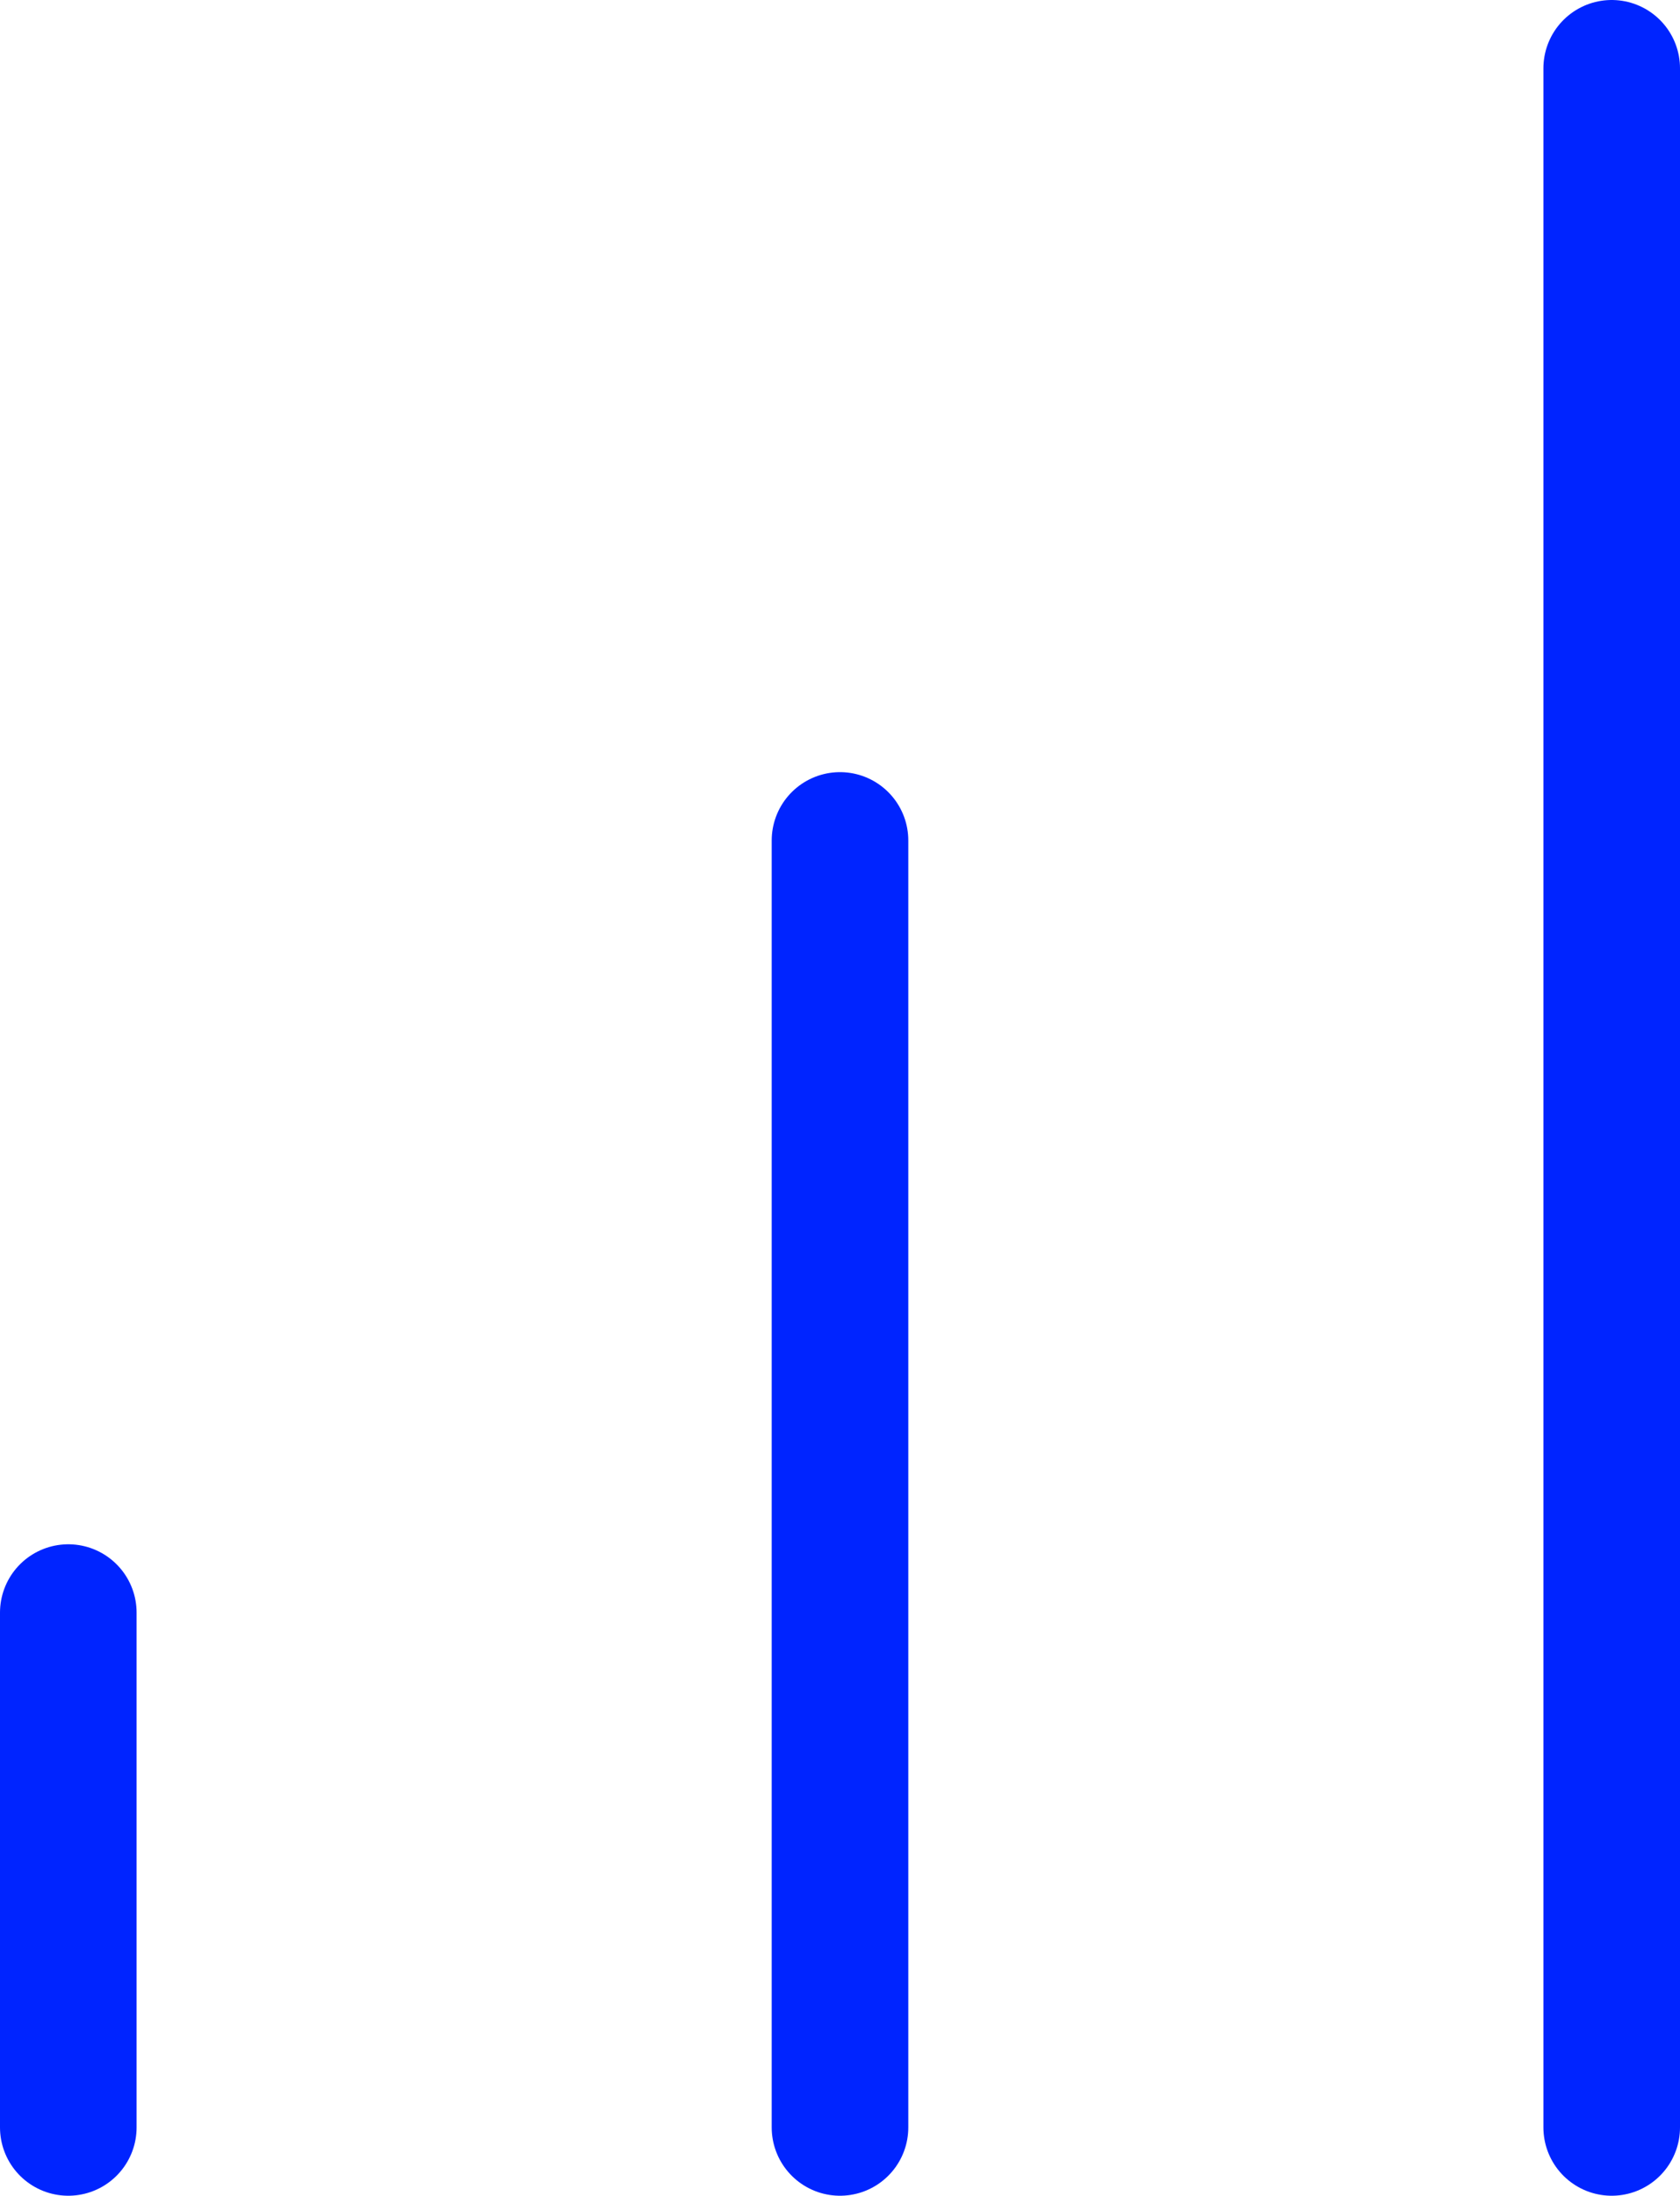 <svg xmlns="http://www.w3.org/2000/svg" width="24.598" height="32.131" viewBox="0 0 24.598 32.131">
  <g id="Icon_feather-bar-chart" data-name="Icon feather-bar-chart" transform="translate(-8 -5)">
    <path id="Path_23" data-name="Path 23" d="M18,33.832V15" transform="translate(2.299 2.299)" fill="none" stroke="#0024ff" stroke-linecap="round" stroke-linejoin="round" stroke-width="2"/>
    <path id="Path_24" data-name="Path 24" d="M27,36.131V6" transform="translate(4.598)" fill="none" stroke="#0024ff" stroke-linecap="round" stroke-linejoin="round" stroke-width="2"/>
    <path id="Path_25" data-name="Path 25" d="M9,31.533V24" transform="translate(0 4.598)" fill="none" stroke="#0024ff" stroke-linecap="round" stroke-linejoin="round" stroke-width="2"/>
  </g>
</svg>
